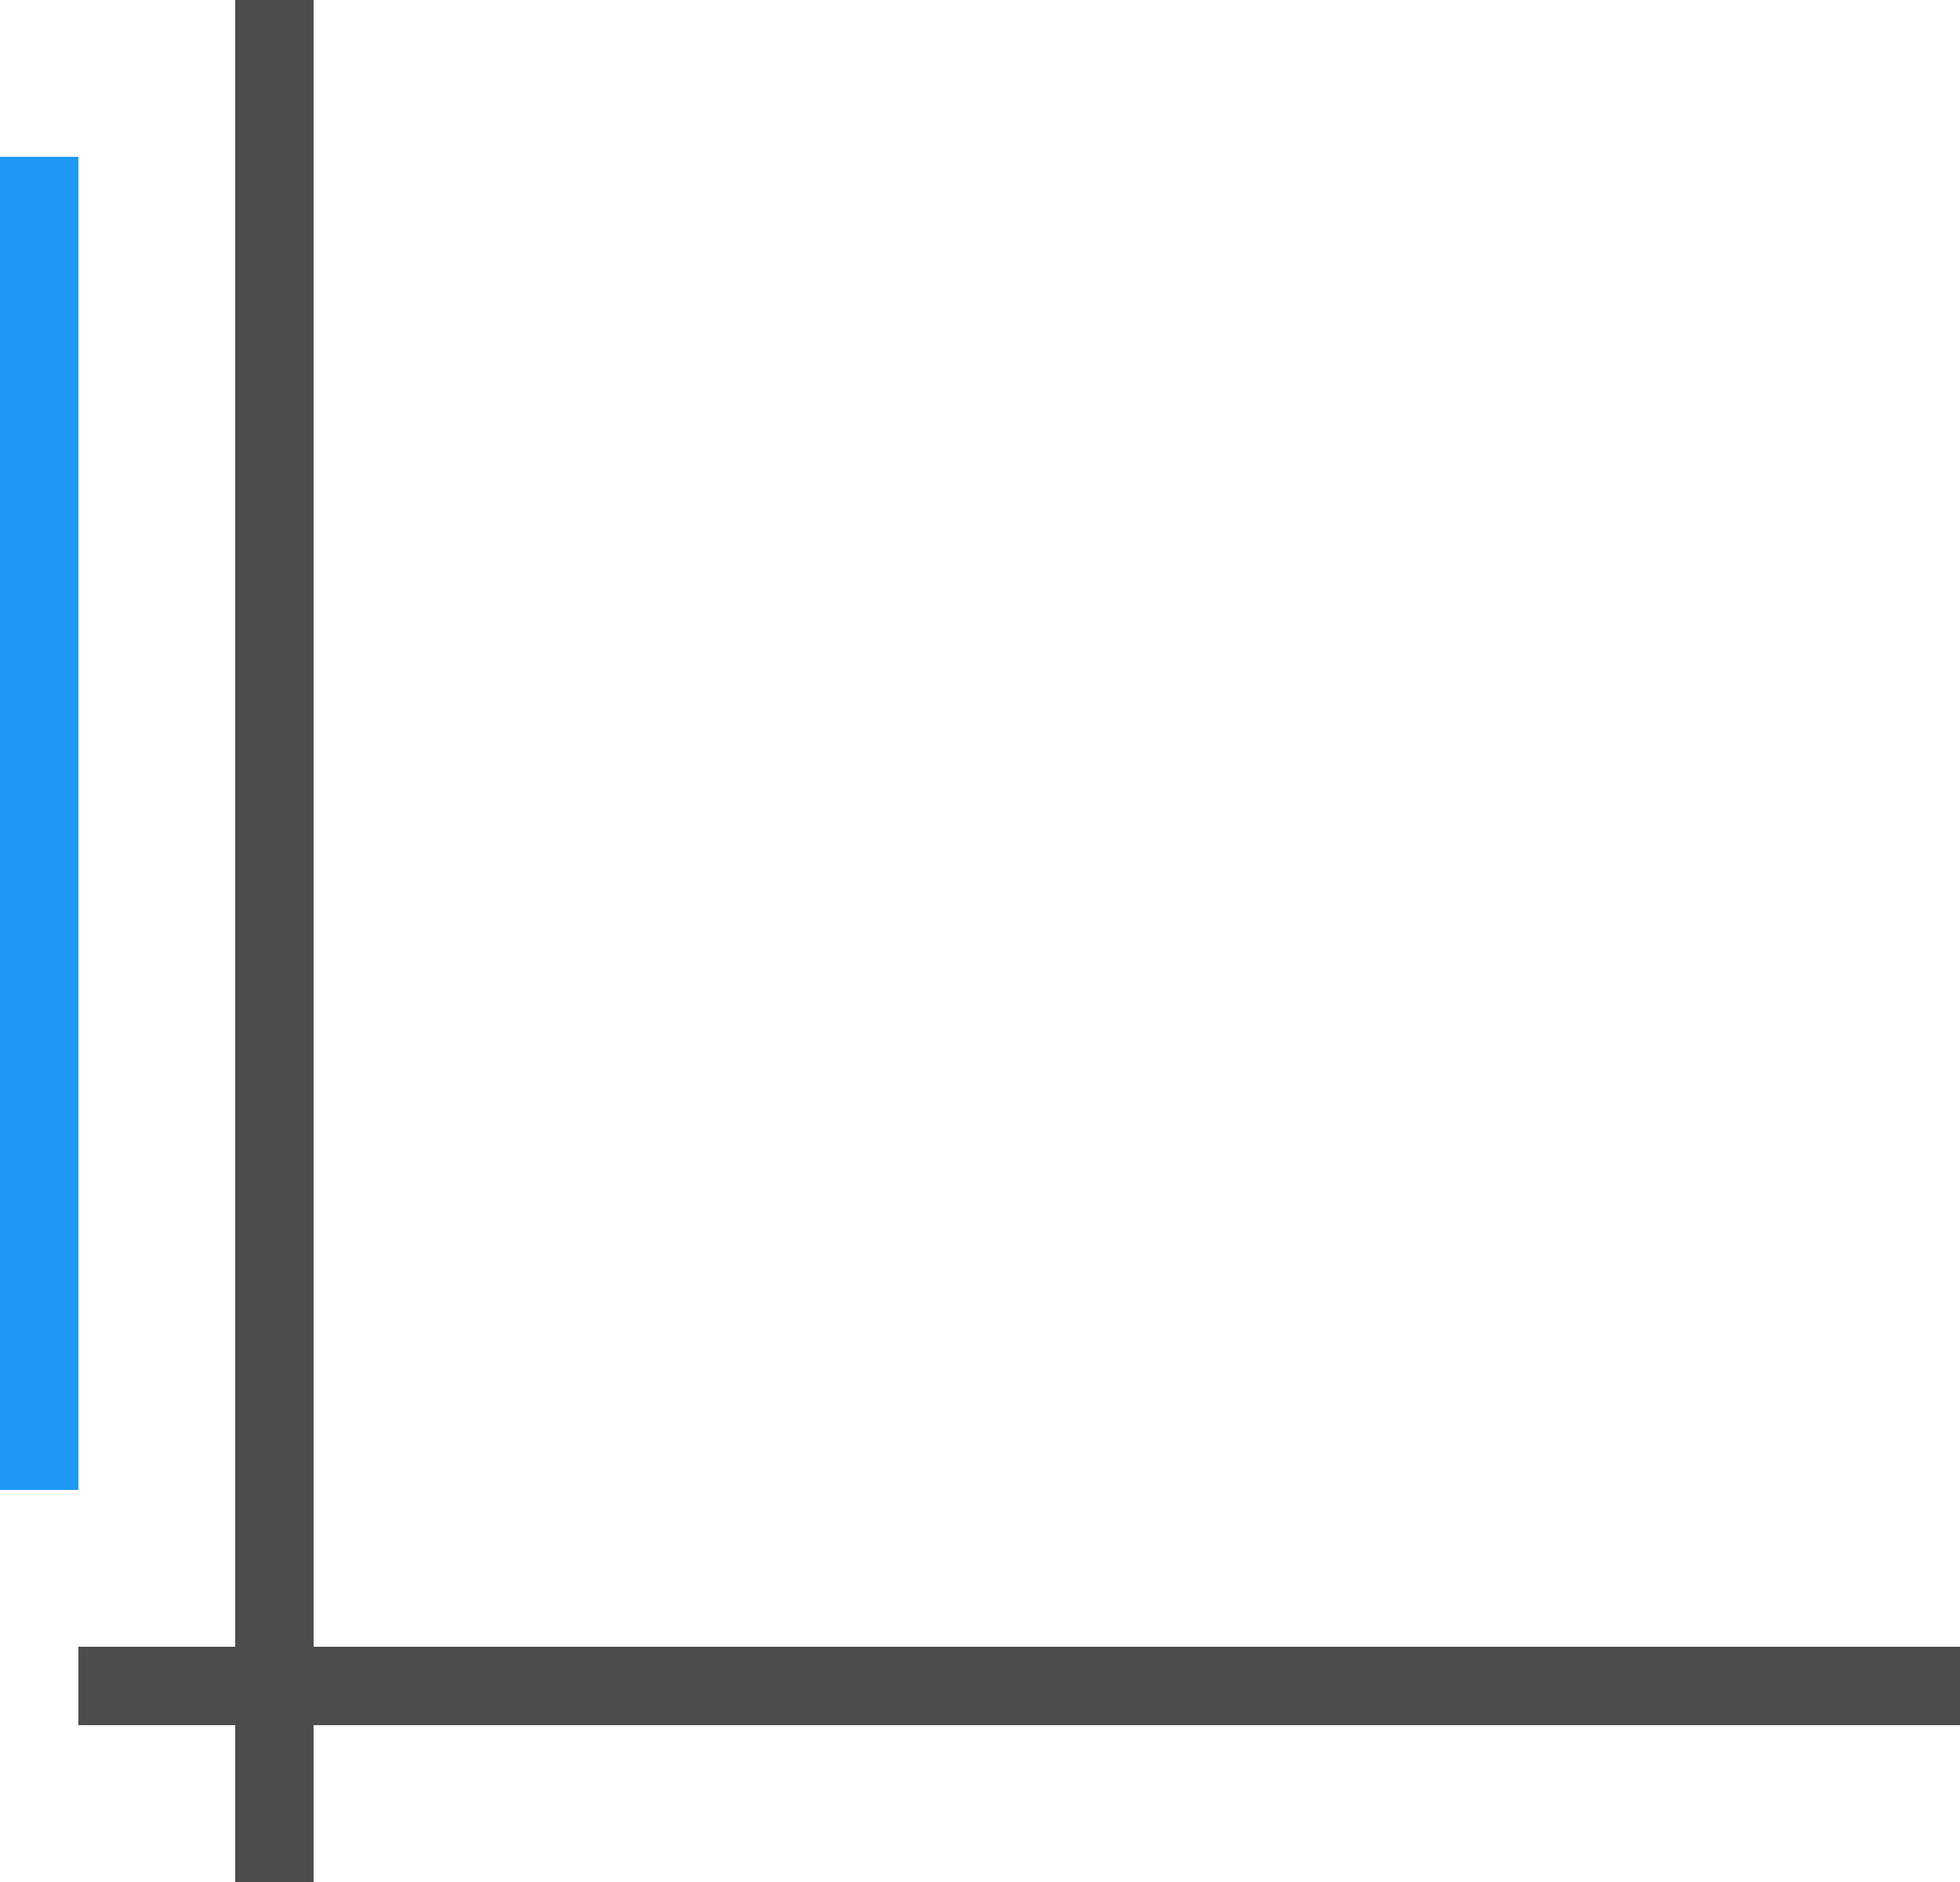 <?xml version="1.0" encoding="UTF-8"?>
<svg xmlns="http://www.w3.org/2000/svg" xmlns:xlink="http://www.w3.org/1999/xlink" width="25pt" height="24pt" viewBox="0 0 25 24" version="1.1">
<g id="surface1">
<path style=" stroke:none;fill-rule:nonzero;fill:rgb(30.196%,30.196%,30.196%);fill-opacity:1;" d="M 3 0 L 3 21 L 1 21 L 1 22 L 3 22 L 3 24 L 4 24 L 4 22 L 25 22 L 25 21 L 4 21 L 4 0 Z M 3 0 "/>
<path style=" stroke:none;fill-rule:nonzero;fill:rgb(11.373%,60%,95.294%);fill-opacity:1;" d="M 0 2 L 0 19 L 1 19 L 1 2 Z M 0 2 "/>
</g>
</svg>
